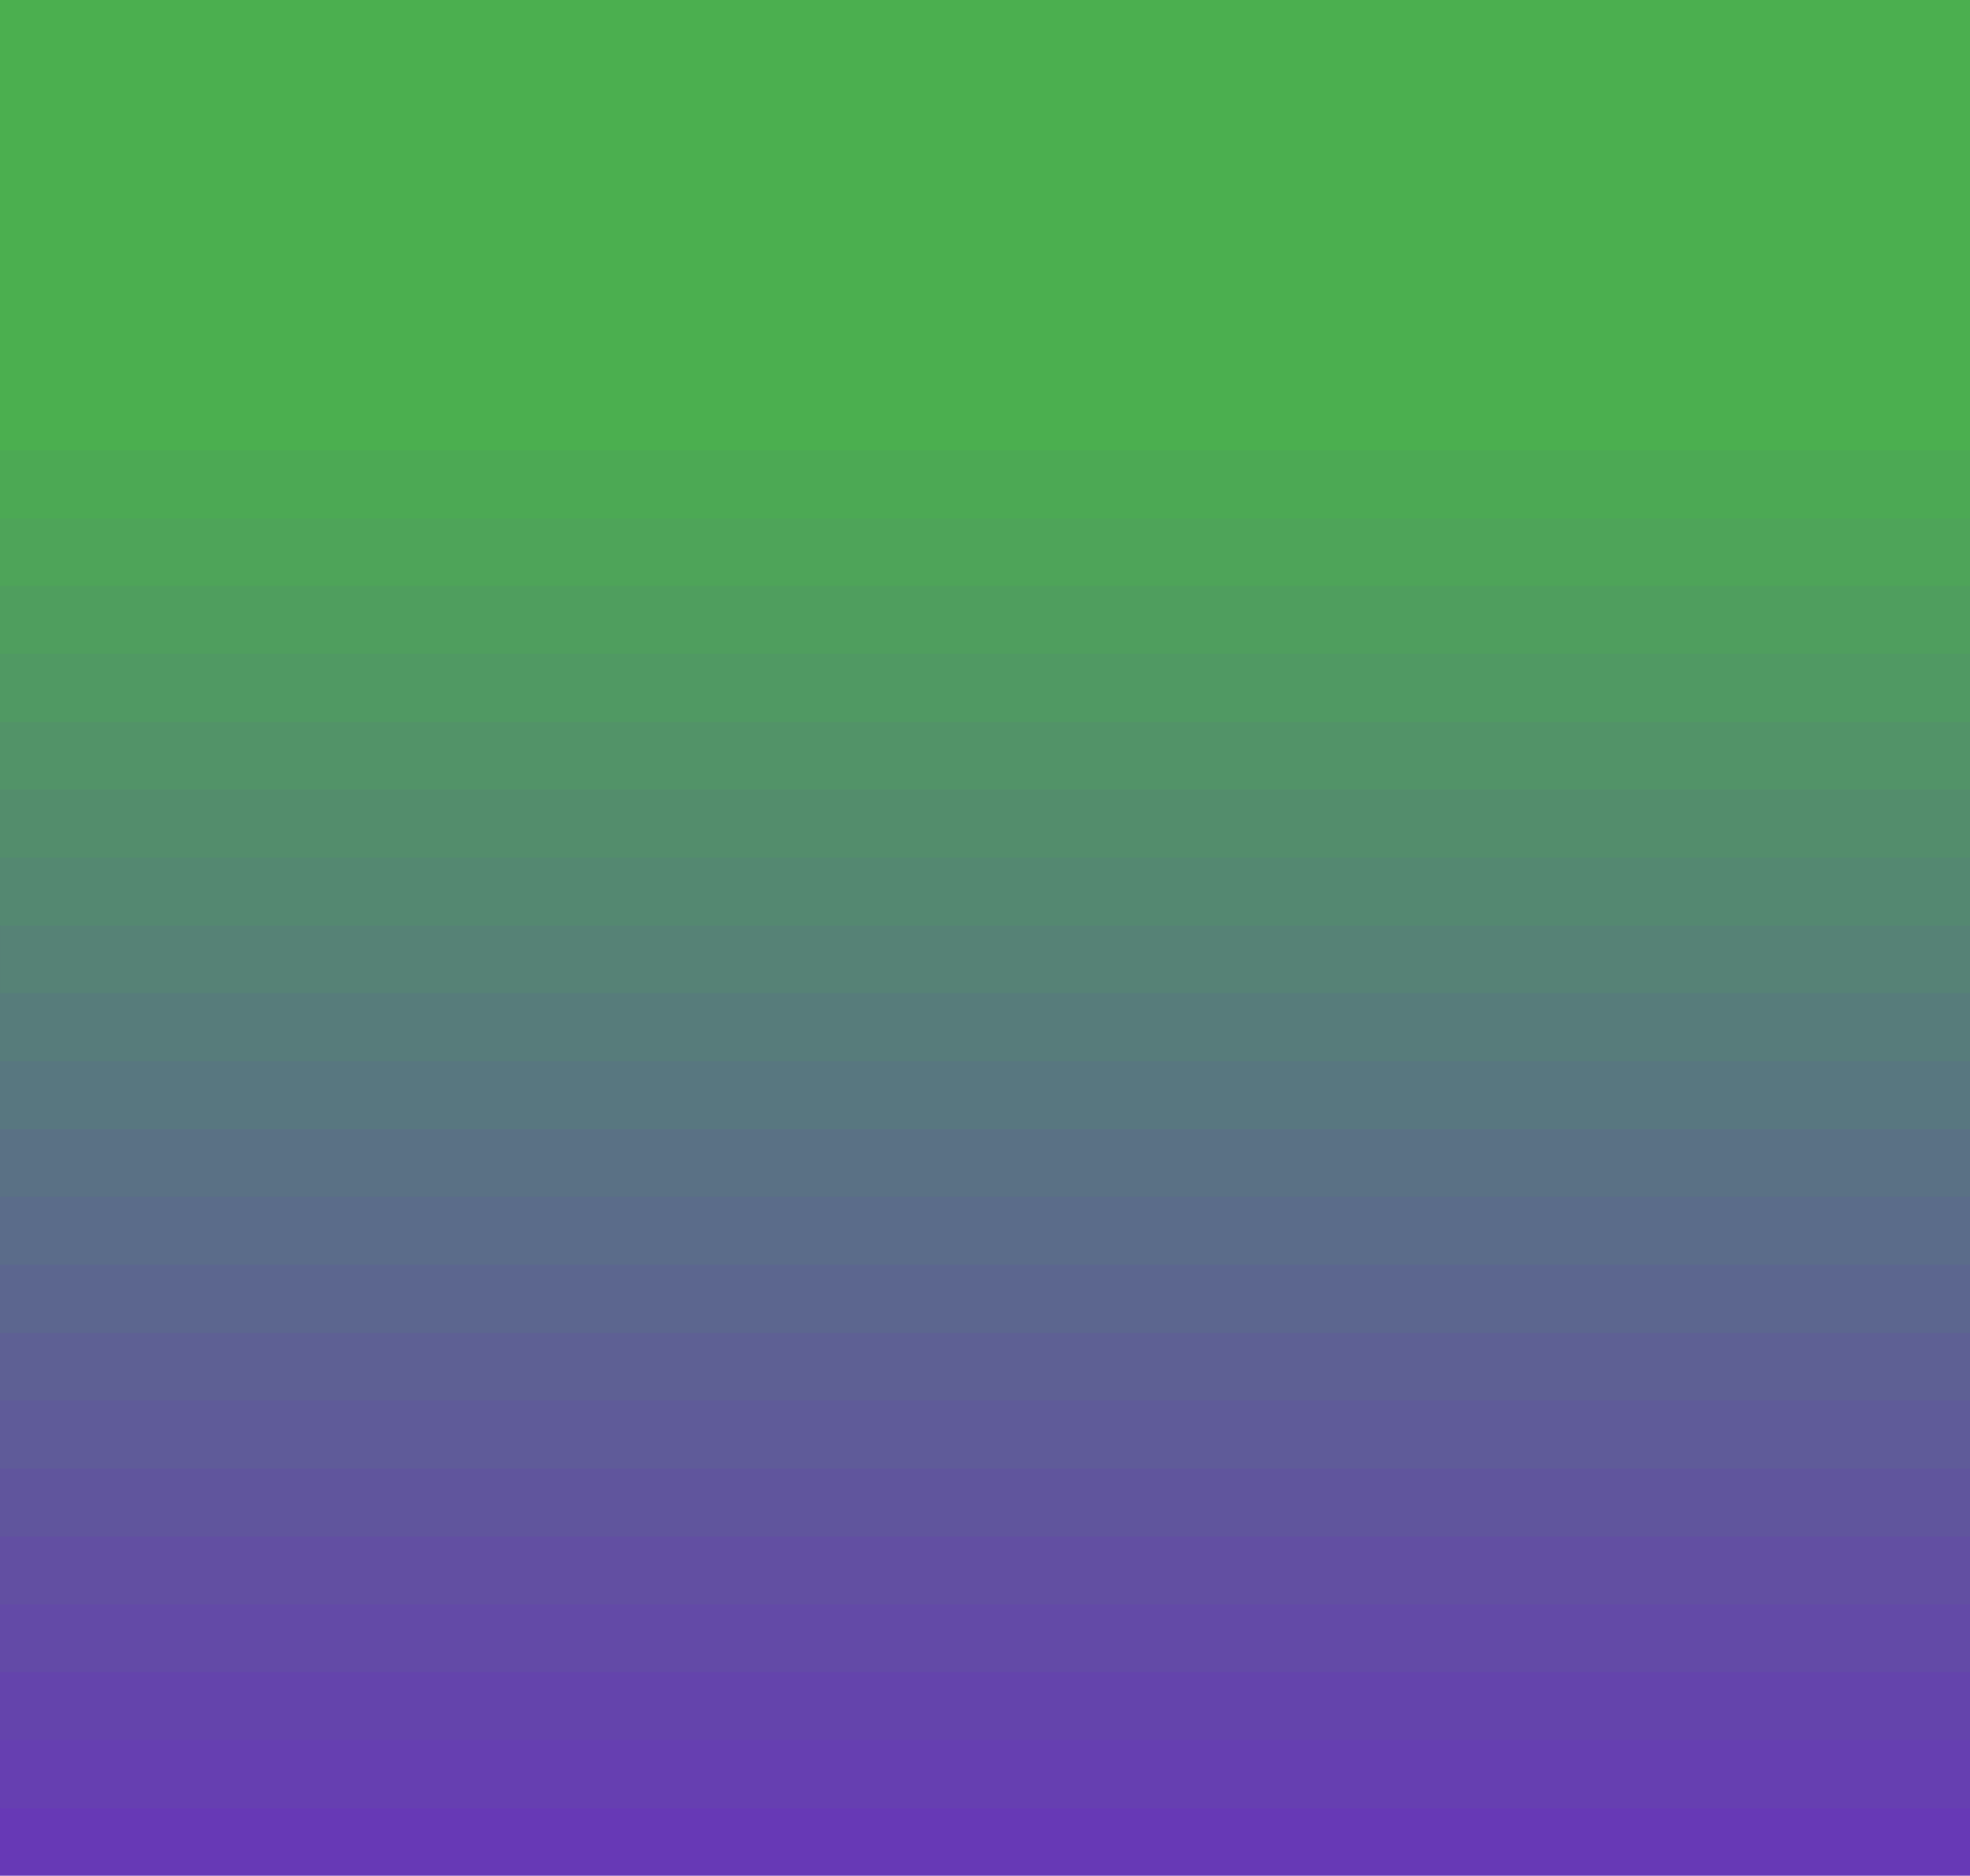 <?xml version="1.0" encoding="UTF-8"?>
<!DOCTYPE svg PUBLIC "-//W3C//DTD SVG 1.1//EN" "http://www.w3.org/Graphics/SVG/1.1/DTD/svg11.dtd">
<!-- Creator: CorelDRAW -->
<svg xmlns="http://www.w3.org/2000/svg" xml:space="preserve" width="3.937in" height="3.749in" style="shape-rendering:geometricPrecision; text-rendering:geometricPrecision; image-rendering:optimizeQuality; fill-rule:evenodd; clip-rule:evenodd"
viewBox="0 0 3.937 3.749"
 xmlns:xlink="http://www.w3.org/1999/xlink">
 <defs>
  <style type="text/css">
   <![CDATA[
    .fil0 {fill:none}
    .fil22 {fill:#4BAF4F}
    .fil21 {fill:#4CA954}
    .fil20 {fill:#4EA459}
    .fil19 {fill:#4F9E5E}
    .fil18 {fill:#509963}
    .fil17 {fill:#529368}
    .fil16 {fill:#538D6C}
    .fil15 {fill:#548871}
    .fil14 {fill:#568276}
    .fil13 {fill:#577C7B}
    .fil12 {fill:#587780}
    .fil11 {fill:#5A7185}
    .fil10 {fill:#5B6C8A}
    .fil9 {fill:#5C668F}
    .fil8 {fill:#5E6094}
    .fil7 {fill:#5F5B99}
    .fil6 {fill:#60559D}
    .fil5 {fill:#624FA2}
    .fil4 {fill:#634AA7}
    .fil3 {fill:#6444AC}
    .fil2 {fill:#663FB1}
    .fil1 {fill:#6739B6}
   ]]>
  </style>
 </defs>
 <g id="Layer_x0020_1">
  <rect class="fil0" width="3.937" height="3.749"/>
  <rect class="fil1" width="3.937" height="3.749"/>
  <g id="_176785176">
   <path id="_181119328" class="fil2" d="M3.93701e-006 0c1.312,0 2.625,0 3.937,0 0,1.205 0,2.409 0,3.614 -1.312,0 -2.625,0 -3.937,0 0,-1.205 0,-2.409 0,-3.614z"/>
   <path id="_180772992" class="fil3" d="M3.93701e-006 0c1.312,0 2.625,0 3.937,0 0,1.159 0,2.319 0,3.478 -1.312,0 -2.625,0 -3.937,0 0,-1.159 0,-2.319 0,-3.478z"/>
   <path id="_180774240" class="fil4" d="M3.93701e-006 0c1.312,0 2.625,0 3.937,0 0,1.114 0,2.228 0,3.342 -1.312,0 -2.625,0 -3.937,0 0,-1.114 0,-2.228 0,-3.342z"/>
   <path id="_180772584" class="fil5" d="M3.93701e-006 0c1.312,0 2.625,0 3.937,0 0,1.069 0,2.138 0,3.207 -1.312,0 -2.625,0 -3.937,0 0,-1.069 0,-2.138 0,-3.207z"/>
   <path id="_181120192" class="fil6" d="M3.93701e-006 0c1.312,0 2.625,0 3.937,0 0,1.024 0,2.047 0,3.071 -1.312,0 -2.625,0 -3.937,0 0,-1.024 0,-2.047 0,-3.071z"/>
   <path id="_181117024" class="fil7" d="M3.93701e-006 0c1.312,0 2.625,0 3.937,0 0,0.978 0,1.957 0,2.935 -1.312,0 -2.625,0 -3.937,0 0,-0.978 0,-1.957 0,-2.935z"/>
   <path id="_181119976" class="fil8" d="M3.93701e-006 0c1.312,0 2.625,0 3.937,0 0,0.933 0,1.866 0,2.799 -1.312,0 -2.625,0 -3.937,0 0,-0.933 0,-1.866 0,-2.799z"/>
   <path id="_181119064" class="fil9" d="M3.93701e-006 0c1.312,0 2.625,0 3.937,0 0,0.888 0,1.776 0,2.664 -1.312,0 -2.625,0 -3.937,0 0,-0.888 0,-1.776 0,-2.664z"/>
   <path id="_181119160" class="fil10" d="M3.93701e-006 0c1.312,0 2.625,0 3.937,0 0,0.843 0,1.685 0,2.528 -1.312,0 -2.625,0 -3.937,0 0,-0.843 0,-1.685 0,-2.528z"/>
   <path id="_181121848" class="fil11" d="M3.93701e-006 0c1.312,0 2.625,0 3.937,0 0,0.797 0,1.595 0,2.392 -1.312,0 -2.625,0 -3.937,0 0,-0.797 0,-1.595 0,-2.392z"/>
   <path id="_180772848" class="fil12" d="M3.93701e-006 0c1.312,0 2.625,0 3.937,0 0,0.752 0,1.504 0,2.257 -1.312,0 -2.625,0 -3.937,0 0,-0.752 0,-1.504 0,-2.257z"/>
   <path id="_180772104" class="fil13" d="M3.93701e-006 0c1.312,0 2.625,0 3.937,0 0,0.707 0,1.414 0,2.121 -1.312,0 -2.625,0 -3.937,0 0,-0.707 0,-1.414 0,-2.121z"/>
   <path id="_181119496" class="fil14" d="M3.93701e-006 0c1.312,0 2.625,0 3.937,0 0,0.662 0,1.324 0,1.985 -1.312,0 -2.625,0 -3.937,0 0,-0.662 0,-1.324 0,-1.985z"/>
   <path id="_180770592" class="fil15" d="M3.93701e-006 0c1.312,0 2.625,0 3.937,0 0,0.617 0,1.233 0,1.85 -1.312,0 -2.625,0 -3.937,0 0,-0.617 0,-1.233 0,-1.85z"/>
   <path id="_180772440" class="fil16" d="M3.93701e-006 0c1.312,0 2.625,0 3.937,0 0,0.571 0,1.143 0,1.714 -1.312,0 -2.625,0 -3.937,0 0,-0.571 0,-1.143 0,-1.714z"/>
   <path id="_180773232" class="fil17" d="M3.93701e-006 0c1.312,0 2.625,0 3.937,0 0,0.526 0,1.052 0,1.578 -1.312,0 -2.625,0 -3.937,0 0,-0.526 0,-1.052 0,-1.578z"/>
   <path id="_180774504" class="fil18" d="M3.93701e-006 0c1.312,0 2.625,0 3.937,0 0,0.481 0,0.962 0,1.443 -1.312,0 -2.625,0 -3.937,0 0,-0.481 0,-0.962 0,-1.443z"/>
   <path id="_180770808" class="fil19" d="M3.93701e-006 0c1.312,0 2.625,0 3.937,0 0,0.436 0,0.871 0,1.307 -1.312,0 -2.625,0 -3.937,0 0,-0.436 0,-0.871 0,-1.307z"/>
   <path id="_180773352" class="fil20" d="M3.93701e-006 0c1.312,0 2.625,0 3.937,0 0,0.39 0,0.781 0,1.171 -1.312,0 -2.625,0 -3.937,0 0,-0.39 0,-0.781 0,-1.171z"/>
   <path id="_180771312" class="fil21" d="M3.93701e-006 0c1.312,0 2.625,0 3.937,0 0,0.345 0,0.69 0,1.036 -1.312,0 -2.625,0 -3.937,0 0,-0.345 0,-0.69 0,-1.036z"/>
  </g>
  <rect class="fil22" width="3.937" height="0.9"/>
 </g>
</svg>
